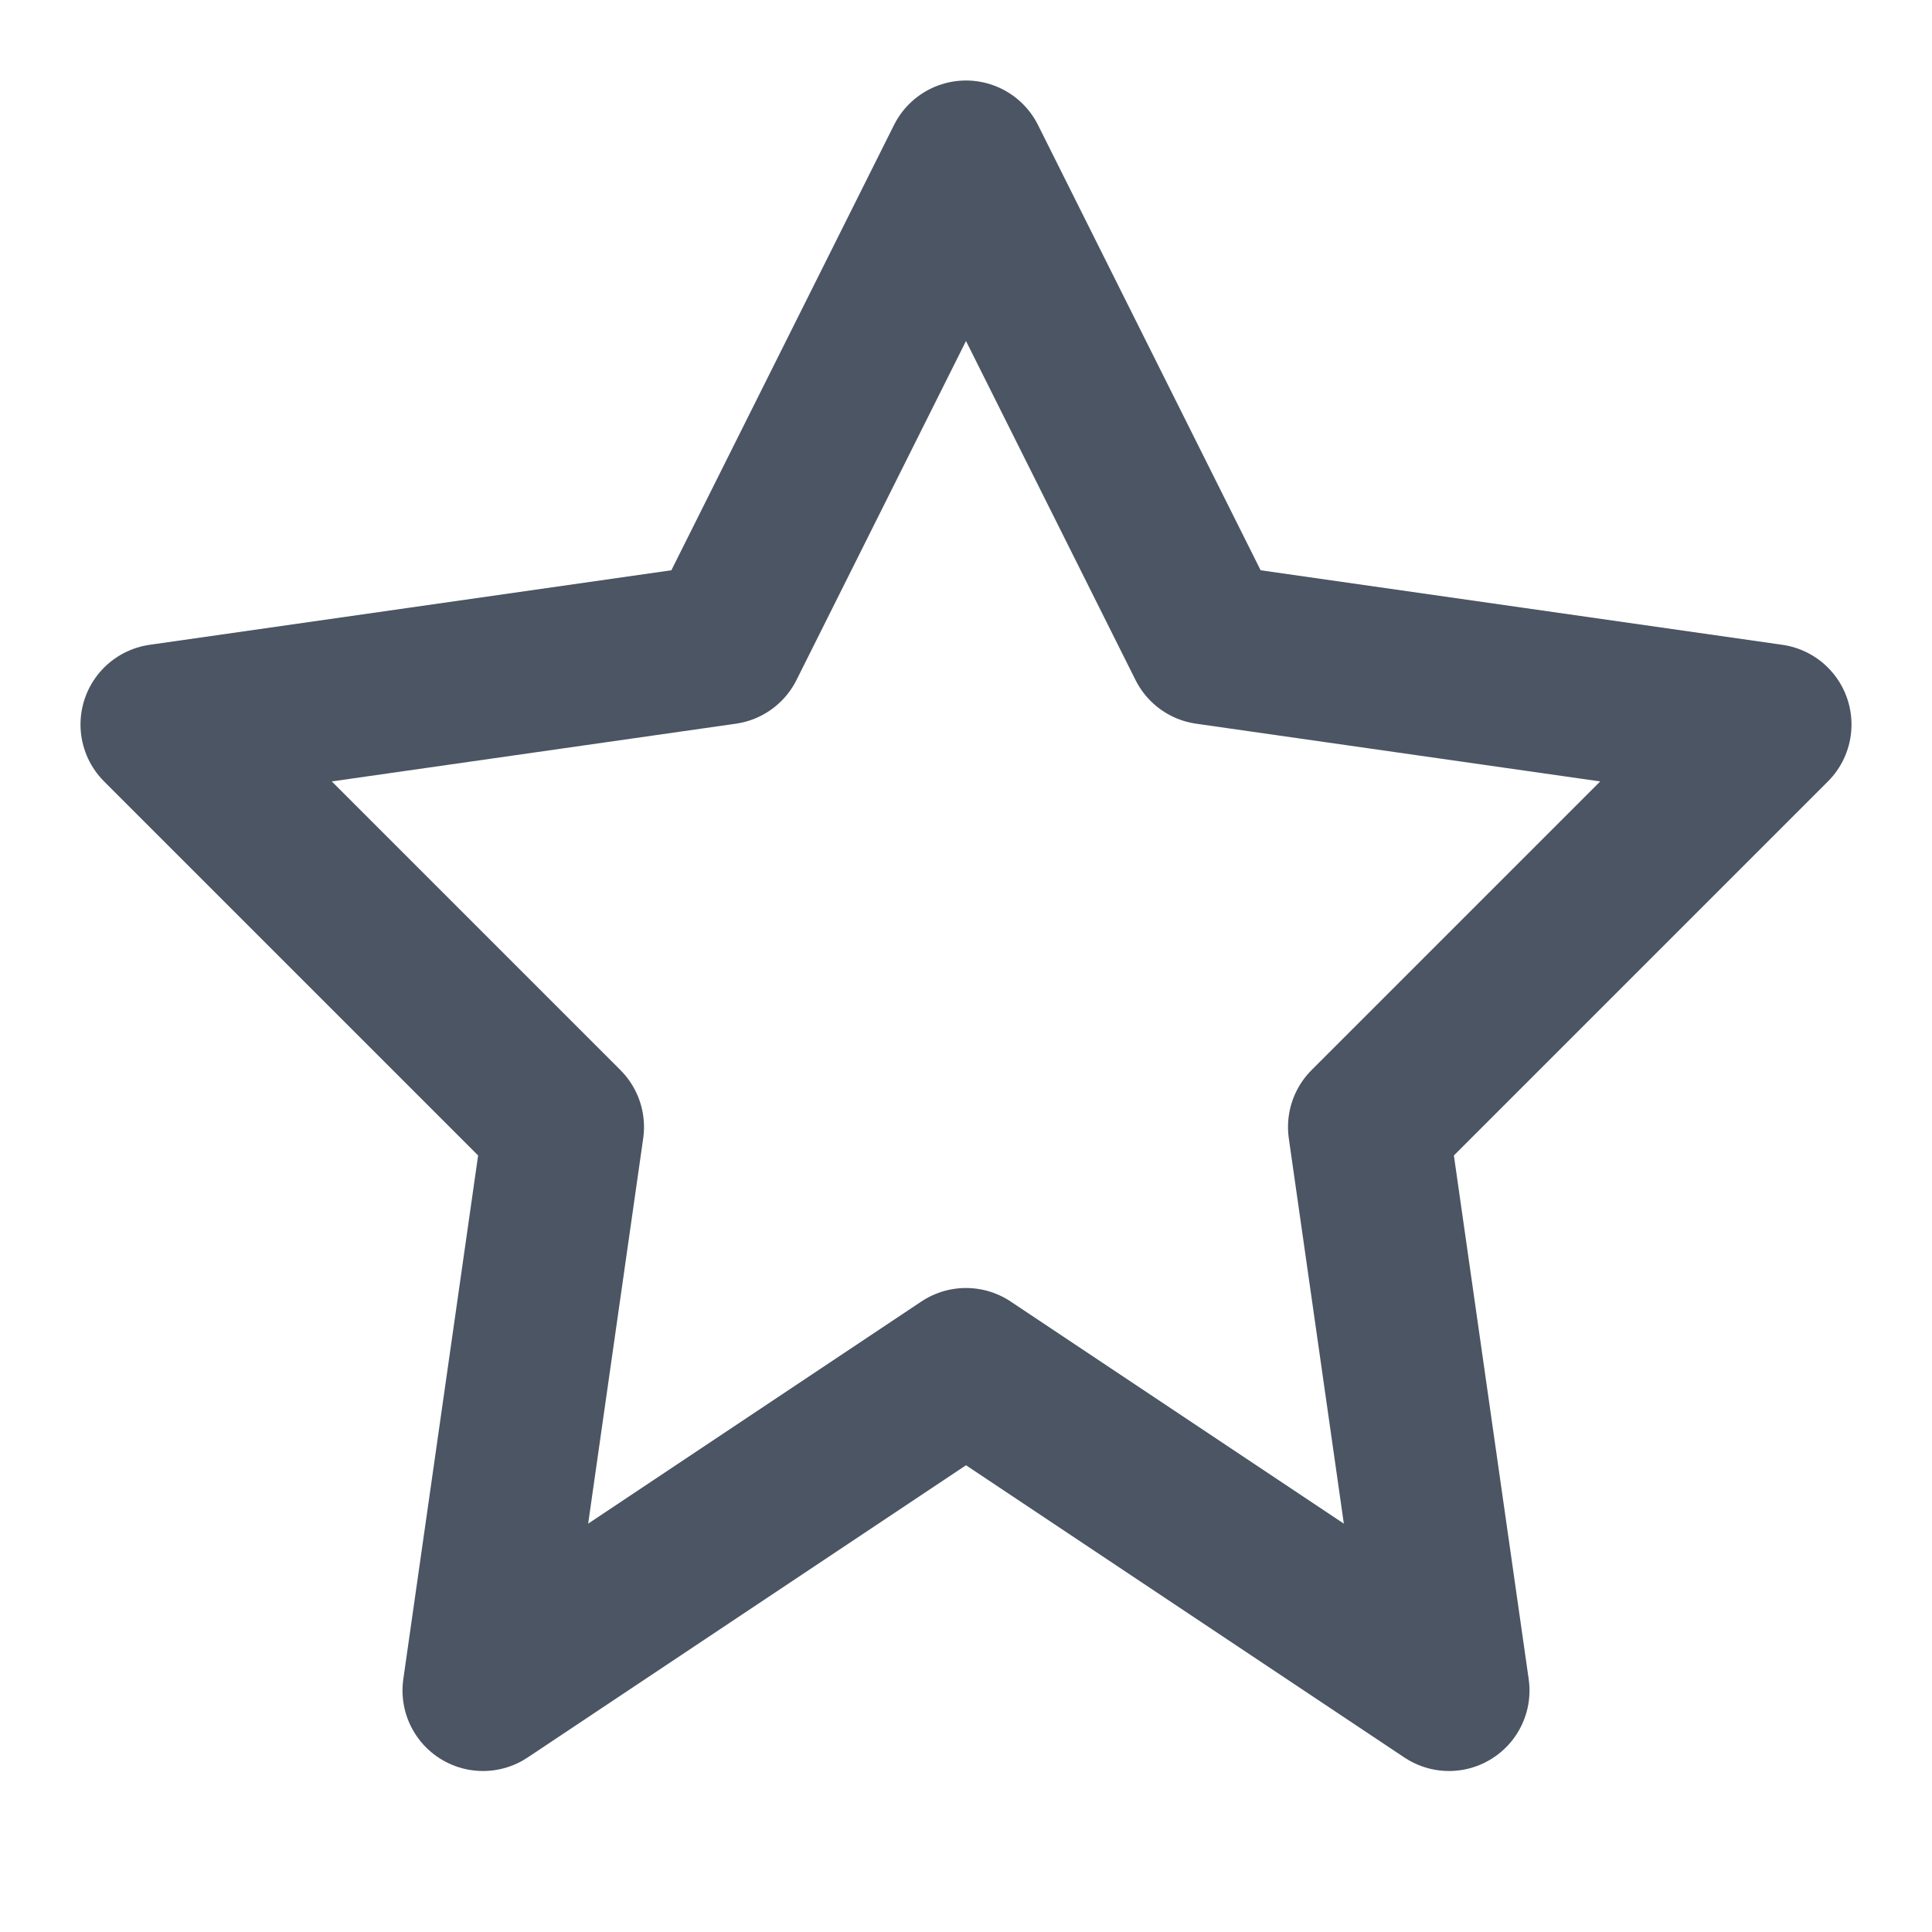 <svg xmlns="http://www.w3.org/2000/svg" width="24" height="24" viewBox="0 0 24 24" 
     fill="none" stroke="rgb(75, 85, 99)" stroke-width="2" stroke-linecap="round" stroke-linejoin="round">
  <polygon points="12 2 15 8 22 9 17 14 18 21 12 17 6 21 7 14 2 9 9 8" />
</svg>
